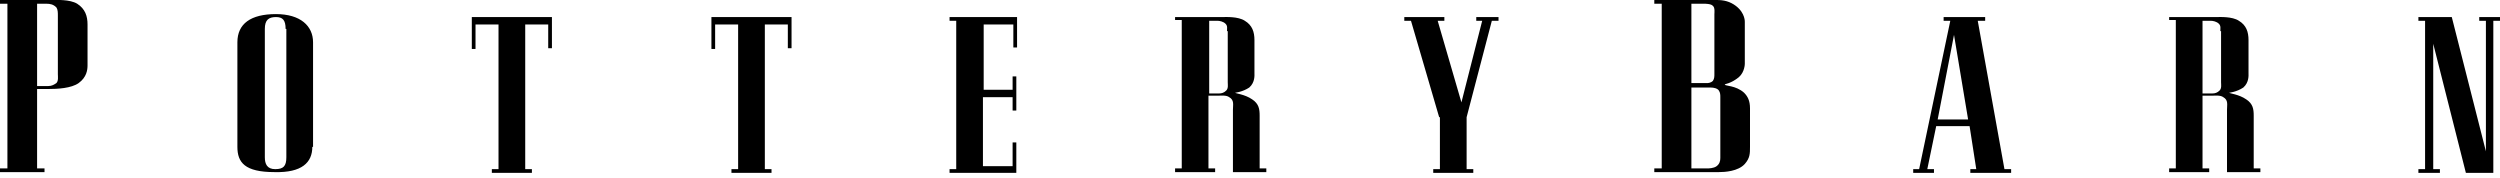 <svg width="337px" height="24px" viewBox="0 0 337 24" version="1.1" xmlns="http://www.w3.org/2000/svg" xmlns:xlink="http://www.w3.org/1999/xlink">
<!-- Generator: Sketch 48.1 (47250) - http://www.bohemiancoding.com/sketch -->
<title>Group</title>
<desc>Created with Sketch.</desc>
<defs></defs>
<g id="Page-1" stroke="none" stroke-width="1" fill="none" fill-rule="evenodd">
    <g id="Group" transform="translate(0, -1)" fill="#000000" fill-rule="nonzero">
        <path d="M5,13.1 L5,23.7 L6,23.7 L6,24.2 L0,24.2 L0,23.7 L1,23.7 L1,1.5 L0,1.5 L0,1 L7.1,1 C7.6,1 9.4,0.9 10.4,1.5 C11.5,2.2 11.8,3.2 11.8,4.3 L11.8,9.8 C11.8,10.4 11.7,11.4 10.6,12.2 C9.6,12.9 7.8,13 6.4,13 L5,13 L5,13.1 Z M7.8,3.1 C7.8,2.7 7.8,2.3 7.6,2 C7.2,1.6 6.8,1.5 6.2,1.5 L5,1.5 L5,12.6 L6.5,12.6 C7,12.6 7.3,12.4 7.6,12.2 C7.9,11.9 7.8,11.3 7.8,11 L7.8,3.1 Z" id="Shape"></path>
        <path d="M42.1,20.8 C42.1,22.9 40.7,24.3 37,24.2 C33,24.2 32,22.9 32,20.8 L32,6.7 C32,4.2 33.8,2.9 37.2,2.9 C40.5,2.9 42.2,4.5 42.2,6.7 L42.2,20.8 L42.1,20.8 Z M38.5,4.9 C38.5,3.7 38.1,3.3 37.2,3.3 C36.2,3.3 35.7,3.7 35.7,4.9 L35.7,22.2 C35.7,23.1 36,23.8 37.1,23.8 C38.2,23.8 38.6,23.4 38.6,22.2 L38.6,4.9 L38.5,4.9 Z" id="Shape"></path>
        <polygon id="Shape" points="74.4 3.3 74.4 7.5 73.9 7.5 73.9 4.3 70.8 4.3 70.8 23.8 71.7 23.8 71.7 24.3 66.3 24.3 66.3 23.8 67.2 23.8 67.2 4.3 64.1 4.3 64.1 7.6 63.6 7.6 63.6 3.3"></polygon>
        <polygon id="Shape" points="106.7 3.3 106.7 7.5 106.2 7.5 106.2 4.3 103.1 4.3 103.1 23.8 104 23.8 104 24.3 98.6 24.3 98.6 23.8 99.5 23.8 99.5 4.3 96.4 4.3 96.4 7.6 95.9 7.6 95.9 3.3"></polygon>
        <polygon id="Shape" points="132.5 13.1 136.5 13.1 136.5 11.3 137 11.3 137 15.9 136.5 15.9 136.5 14.1 132.5 14.1 132.5 23.4 136.5 23.4 136.5 20.2 137 20.2 137 24.3 128 24.3 128 23.8 128.9 23.8 128.9 3.8 128 3.8 128 3.3 137.1 3.3 137.1 7.4 136.6 7.4 136.6 4.3 132.6 4.3 132.6 13.1"></polygon>
        <path d="M166.5,13.5 C166.5,13.6 167.8,13.7 168.8,14.4 C169.7,15 169.8,15.7 169.8,16.6 L169.8,23.7 L170.7,23.7 L170.7,24.2 L166.2,24.2 L166.2,15.8 C166.2,15.1 166.4,14.5 165.7,14.1 C165.3,13.8 164.6,13.9 164.1,13.9 L162.9,13.9 L162.9,23.7 L163.8,23.7 L163.8,24.2 L158.4,24.2 L158.4,23.7 L159.3,23.7 L159.3,3.7 L158.4,3.7 L158.4,3.3 L164.8,3.3 C165.2,3.3 166.9,3.2 167.8,3.8 C168.8,4.4 169.1,5.3 169.1,6.4 L169.1,10.9 C169.1,11.1 169.2,12.1 168.4,12.8 C167.5,13.4 166.5,13.5 166.5,13.5 Z M165.4,5.2 C165.4,4.8 165.5,4.5 165.2,4.2 C164.9,3.9 164.4,3.8 164.1,3.8 L163,3.8 L163,13.6 L164.3,13.6 C164.7,13.6 165,13.5 165.3,13.2 C165.6,12.9 165.5,12.4 165.5,12.1 L165.5,5.2 L165.4,5.2 Z" id="Shape"></path>
        <polygon id="Shape" points="194 16.8 190.2 3.8 189.3 3.8 189.3 3.3 194.7 3.3 194.7 3.8 193.8 3.8 197 14.8 199.8 3.8 199 3.8 199 3.3 202 3.3 202 3.8 201.1 3.8 197.7 16.8 197.7 23.8 198.6 23.8 198.6 24.3 193.2 24.3 193.2 23.8 194.1 23.8 194.1 16.8"></polygon>
        <path d="M235.9,15.6 L235.9,20.8 C235.9,21.7 235.9,22.3 235.2,23.1 C234.3,24.1 232.5,24.2 231.7,24.2 L223,24.2 L223,23.7 L224,23.7 L224,1.5 L223,1.5 L223,1 L231.4,1 C232.4,1 233.2,1.2 234,1.8 C235.3,2.8 235.2,4 235.2,4 L235.2,9.6 C235.2,9.6 235.2,10.7 234.4,11.4 C233.3,12.3 232.5,12.3 232.5,12.4 C232.5,12.6 234,12.5 235.1,13.5 C235.6,14 235.9,14.6 235.9,15.6 Z M228,23.7 L230.2,23.7 C230.3,23.7 231,23.7 231.4,23.4 C231.8,23.1 231.9,22.7 231.9,22.3 L231.9,14.1 C231.9,13.8 231.9,13.5 231.7,13.2 C231.5,12.9 231,12.8 230.6,12.8 L228,12.8 L228,23.7 Z M228,1.5 L228,12.2 L230.1,12.2 C230.2,12.2 230.6,12.2 230.9,11.9 C231.1,11.6 231.1,11.3 231.1,11 L231.1,2.9 C231.1,2.8 231.2,2 230.9,1.8 C230.7,1.5 229.8,1.5 229.7,1.5 L228,1.5 Z" id="Shape"></path>
        <path d="M262.9,3.8 L262,3.8 L262,3.3 L267.6,3.3 L267.6,3.8 L266.6,3.8 L270.2,23.8 L271.1,23.8 L271.1,24.3 L265.6,24.3 L265.6,23.8 L266.4,23.8 L265.5,18 L261,18 L259.8,23.8 L260.7,23.8 L260.7,24.3 L257.9,24.3 L257.9,23.8 L258.7,23.8 L262.9,3.8 Z M261.2,17.1 L265.3,17.1 L263.4,5.7 L261.2,17.1 Z" id="Shape"></path>
        <path d="M300.5,13.5 C300.5,13.6 301.8,13.7 302.8,14.4 C303.7,15 303.8,15.7 303.8,16.6 L303.8,23.7 L304.7,23.7 L304.7,24.2 L300.2,24.2 L300.2,15.8 C300.2,15.1 300.4,14.5 299.7,14.1 C299.3,13.8 298.6,13.9 298.1,13.9 L296.9,13.9 L296.9,23.7 L297.8,23.7 L297.8,24.2 L292.4,24.2 L292.4,23.7 L293.3,23.7 L293.3,3.7 L292.4,3.7 L292.4,3.3 L298.8,3.3 C299.2,3.3 300.9,3.2 301.8,3.8 C302.8,4.4 303.1,5.3 303.1,6.4 L303.1,10.9 C303.1,11.1 303.2,12.1 302.4,12.8 C301.5,13.4 300.5,13.5 300.5,13.5 Z M299.3,5.2 C299.3,4.8 299.4,4.5 299.1,4.2 C298.8,3.9 298.3,3.8 298,3.8 L296.9,3.8 L296.9,13.6 L298.2,13.6 C298.6,13.6 298.9,13.5 299.2,13.2 C299.5,12.9 299.4,12.4 299.4,12.1 L299.4,5.2 L299.3,5.2 Z" id="Shape"></path>
        <polygon id="Shape" points="332.4 24.3 328 6.9 328 23.8 328.9 23.8 328.9 24.3 326 24.3 326 23.8 326.9 23.8 326.9 3.8 326 3.8 326 3.3 330.5 3.3 335.1 21.4 335.1 3.8 334.2 3.8 334.2 3.3 337 3.3 337 3.8 336.1 3.8 336.1 24.3"></polygon>
    </g>
</g>
</svg>